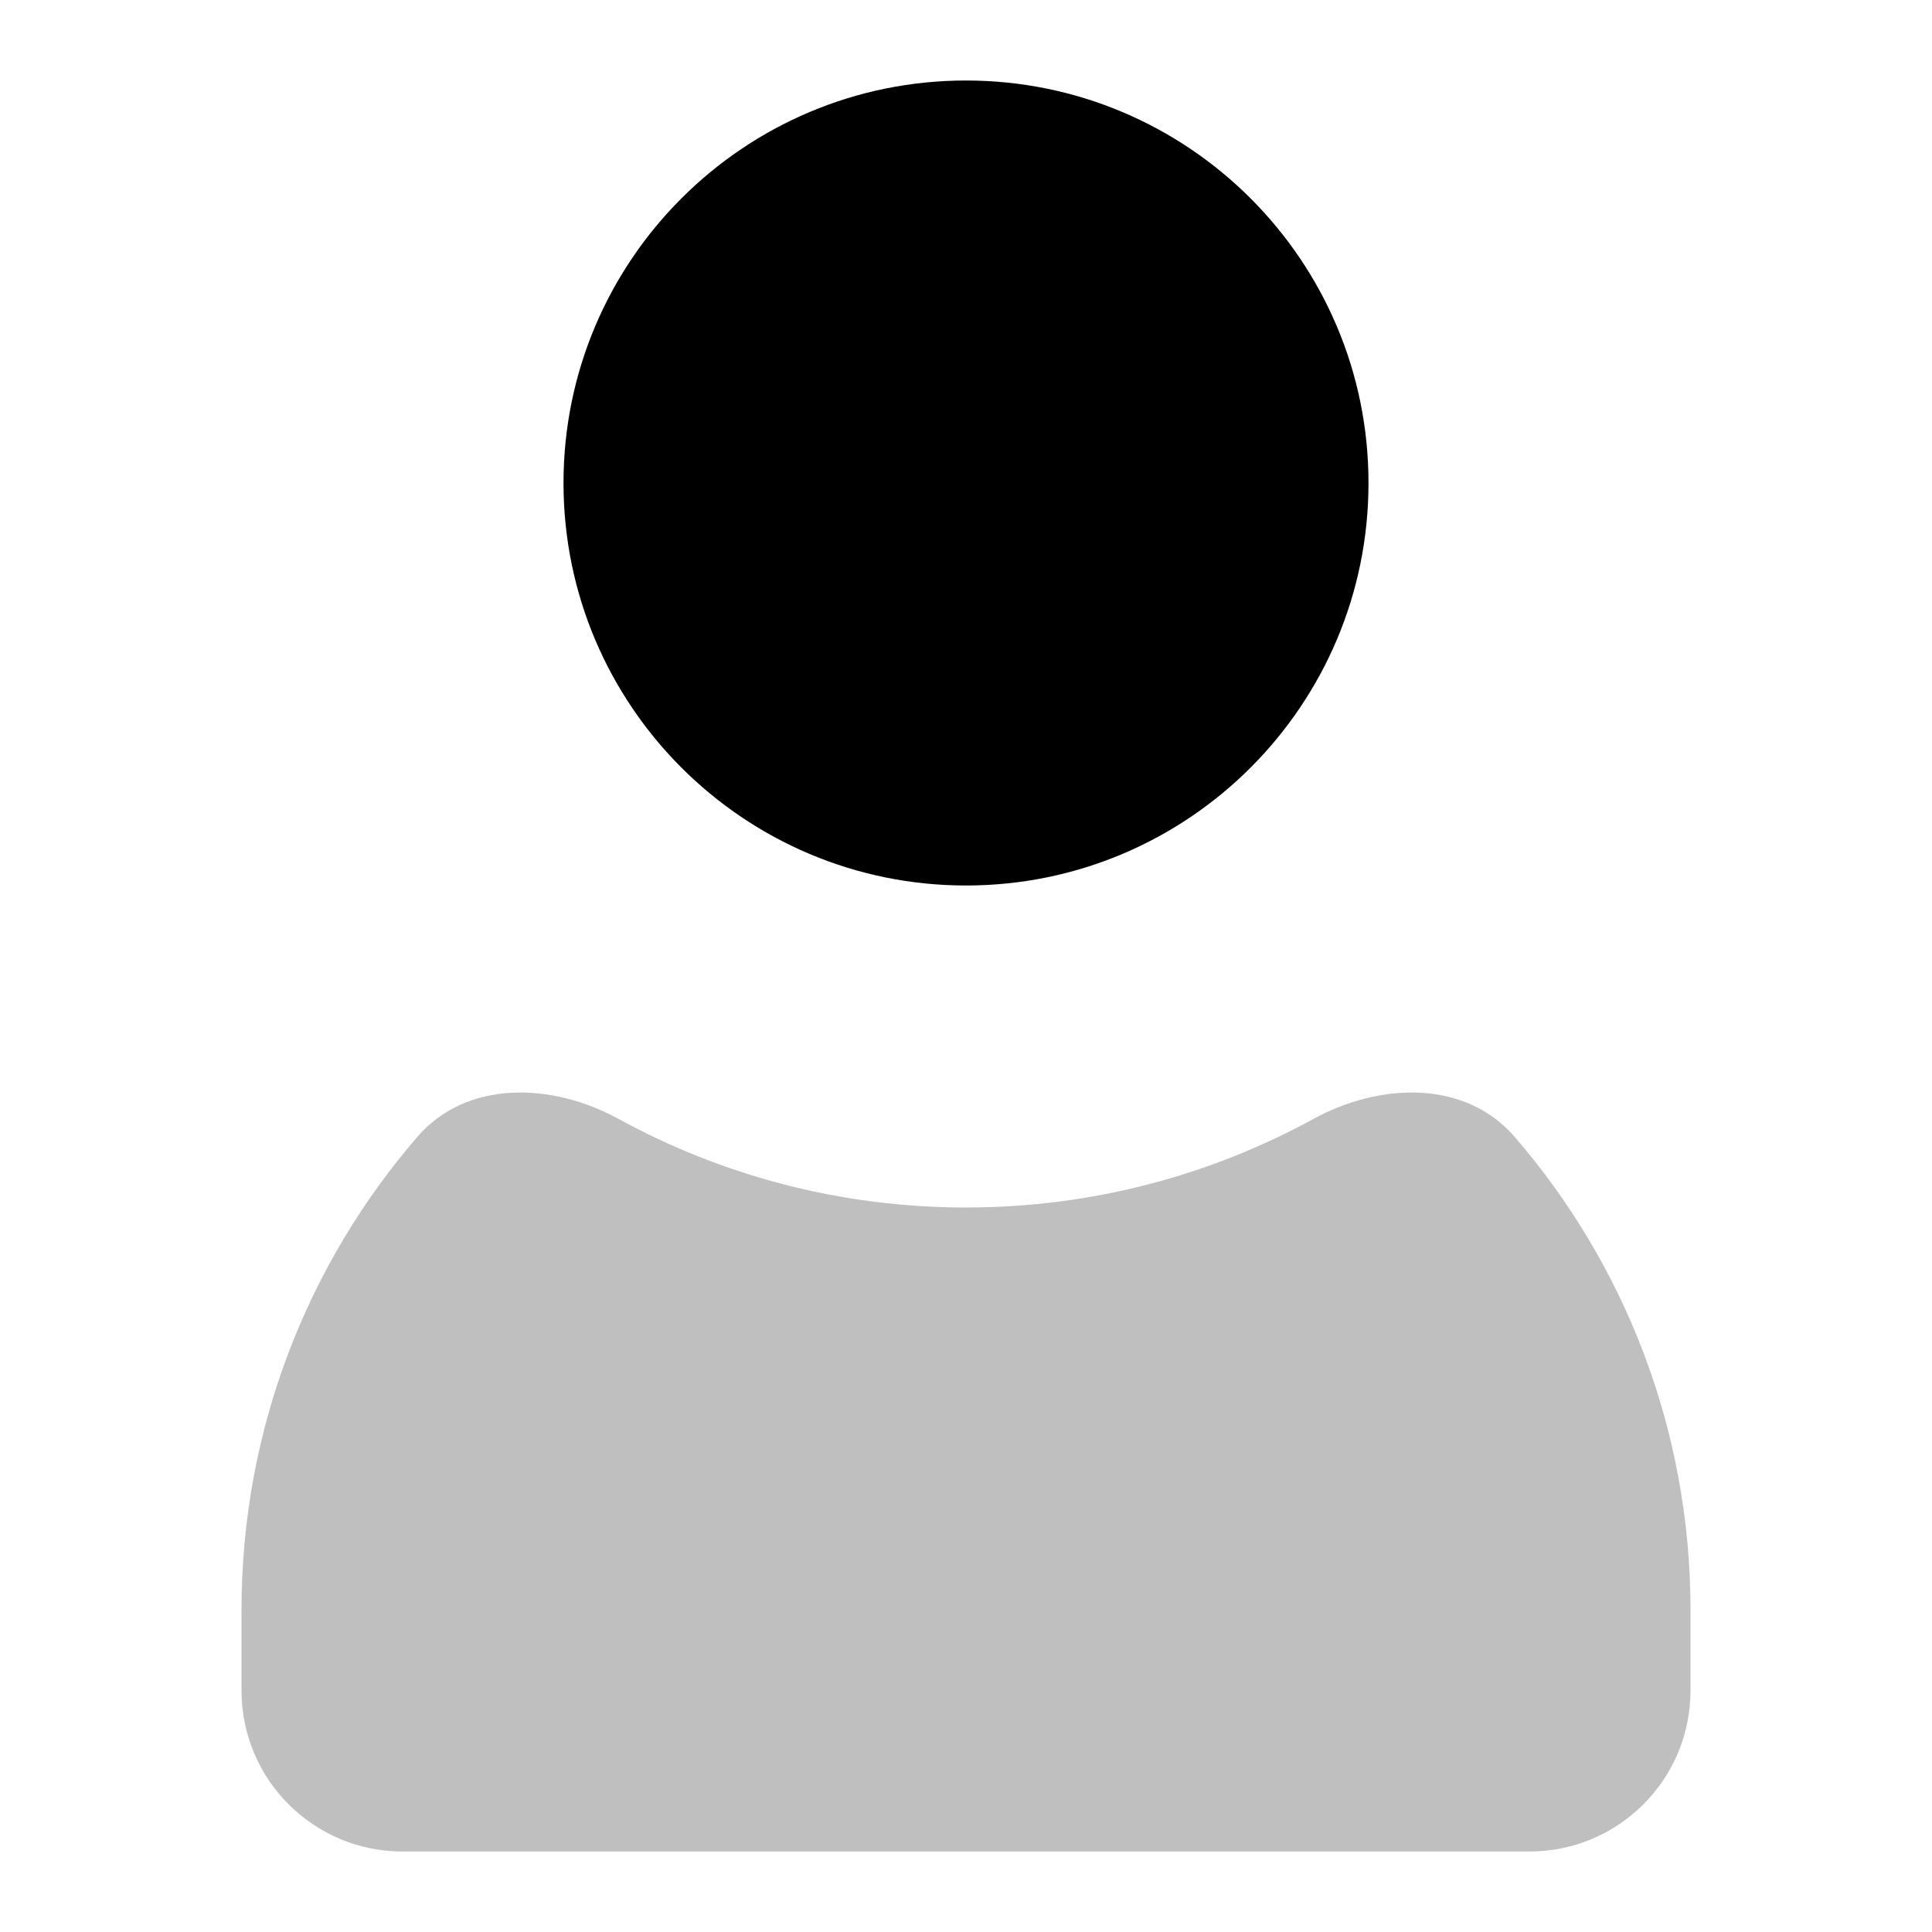<svg width="24" height="24" viewBox="0 0 24 24" fill="none" xmlns="http://www.w3.org/2000/svg">
<path d="M17 6C17 8.761 14.761 11 12 11C9.239 11 7 8.761 7 6C7 3.239 9.239 1 12 1C14.761 1 17 3.239 17 6Z" fill="currentColor"/>
<path opacity="0.25" fill-rule="evenodd" clip-rule="evenodd" d="M18.818 14.125C18.202 13.41 17.143 13.447 16.315 13.9C15.034 14.601 13.563 15 12 15C10.437 15 8.966 14.601 7.685 13.9C6.857 13.447 5.798 13.41 5.182 14.125C3.822 15.701 3 17.755 3 20V21C3 22.105 3.895 23 5 23H19C20.105 23 21 22.105 21 21V20C21 17.755 20.178 15.701 18.818 14.125Z" fill="currentColor"/>
</svg>
